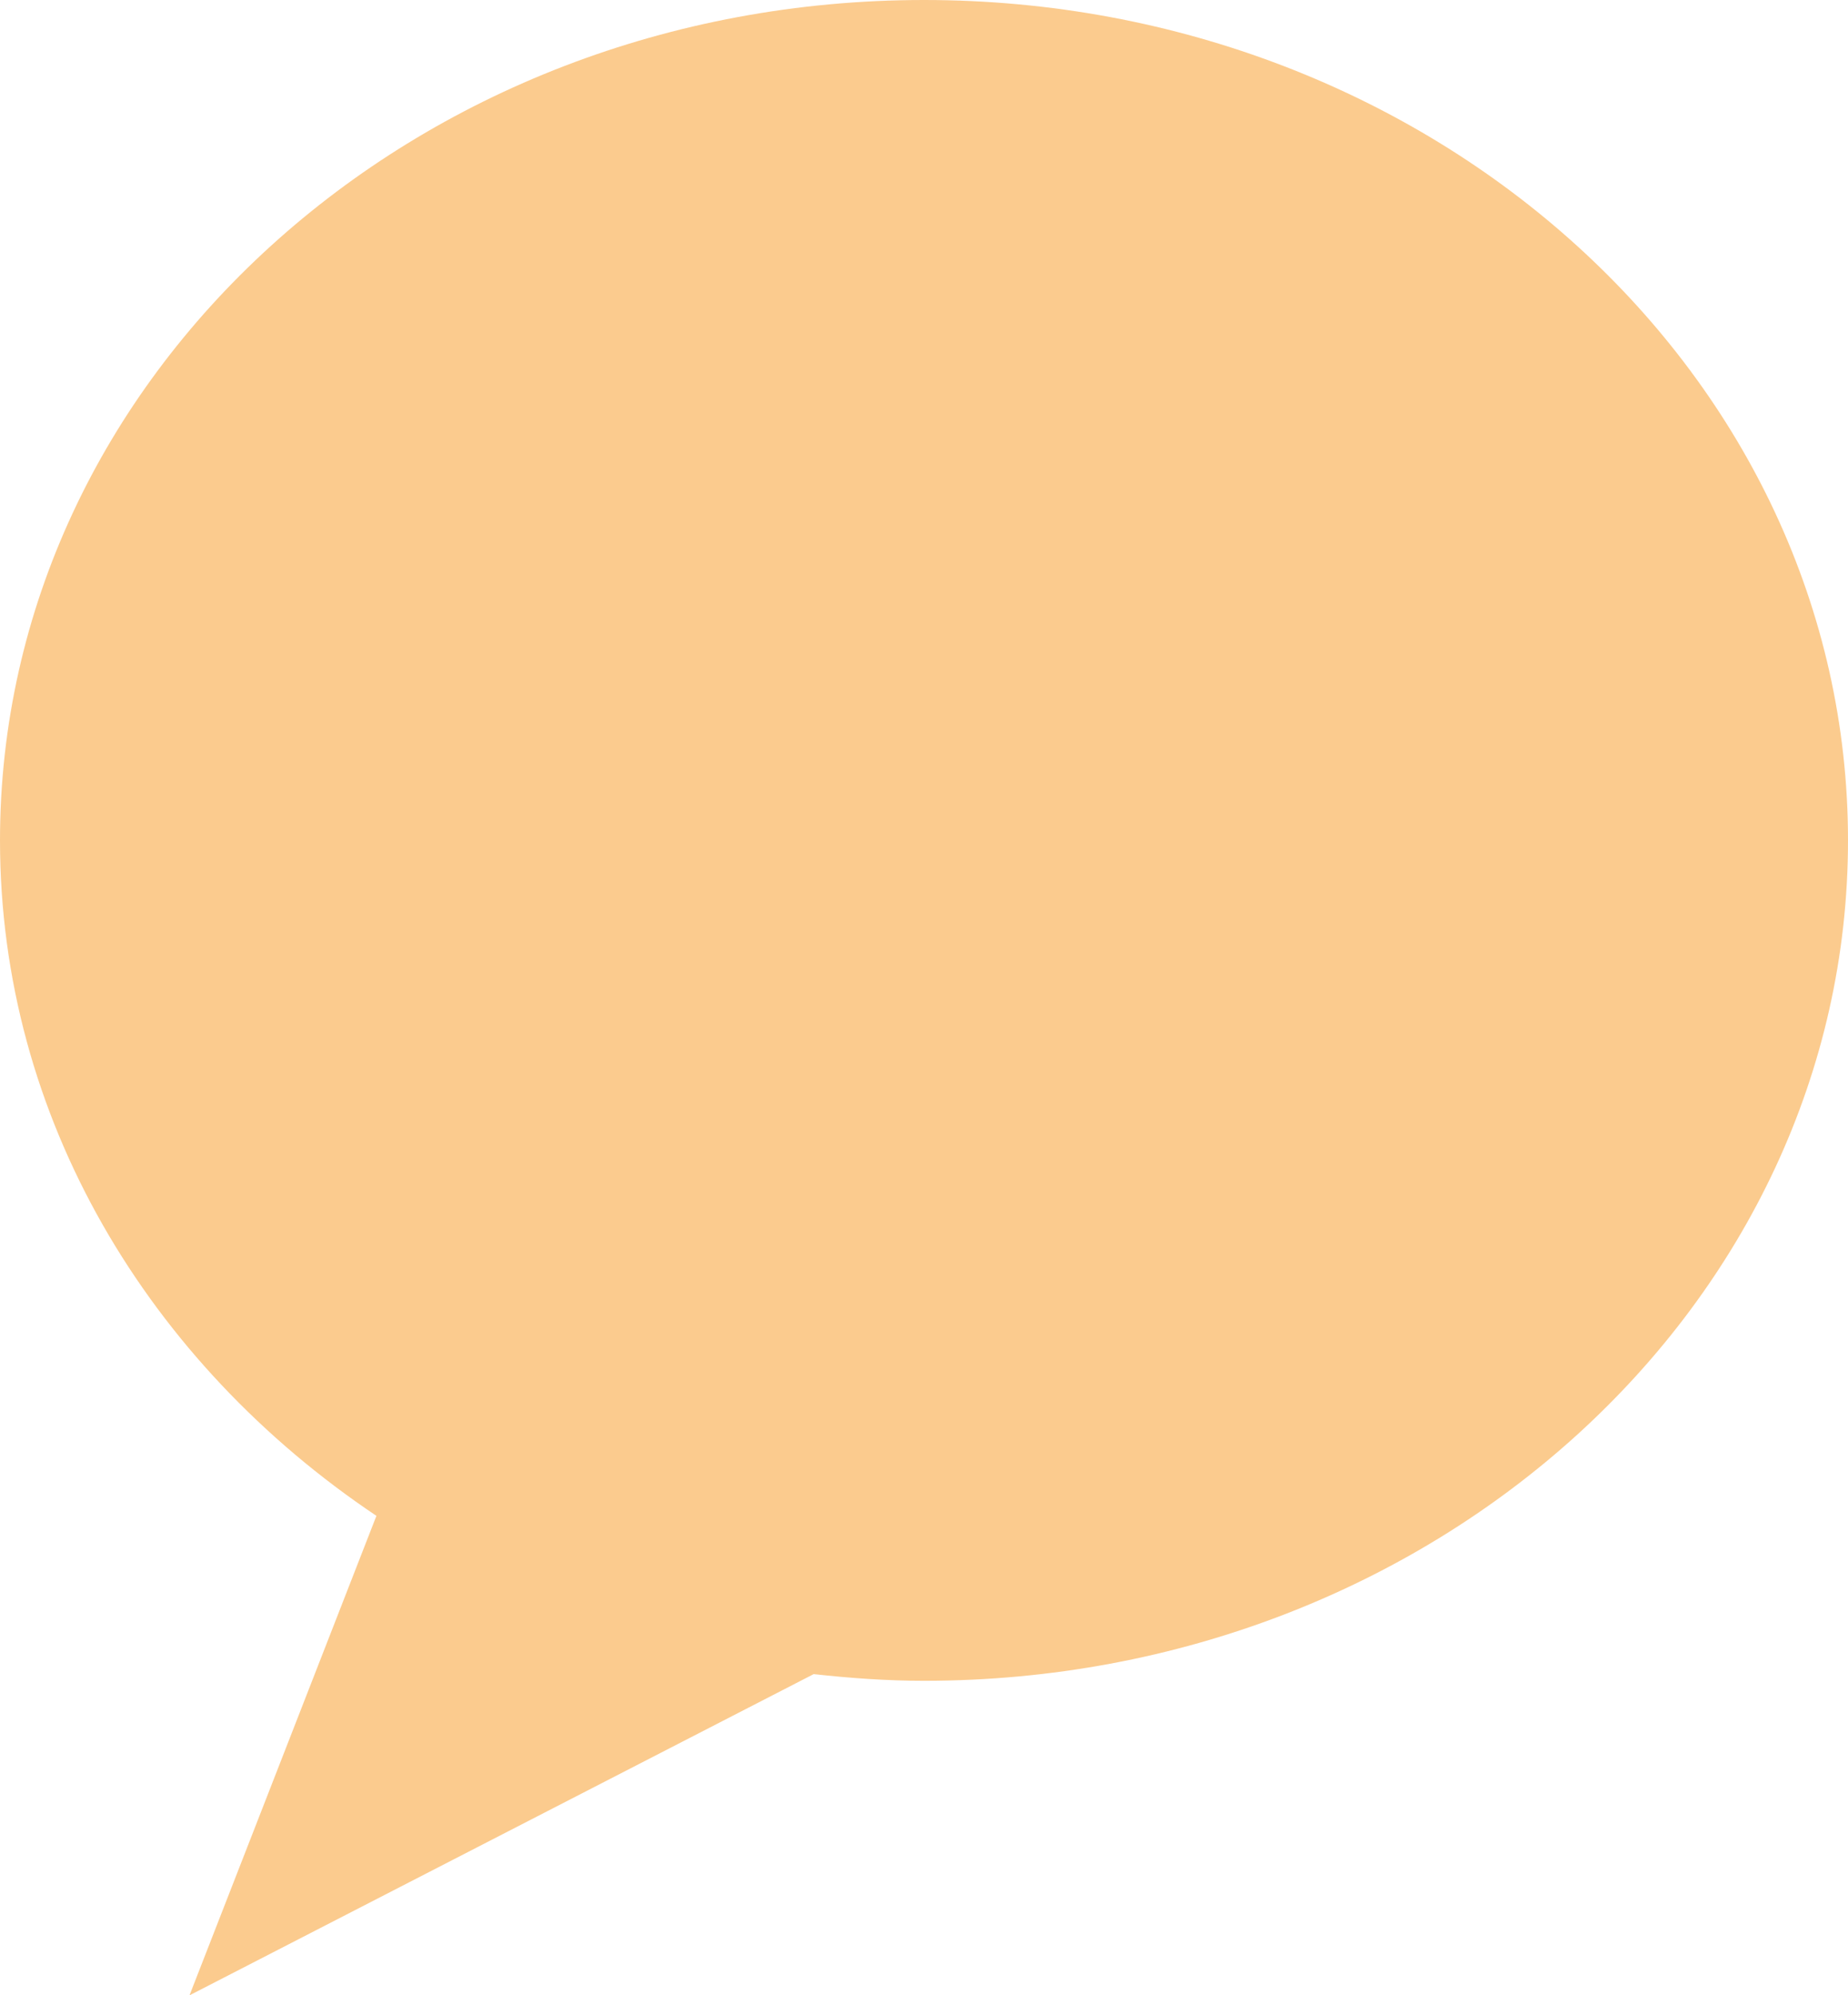 <?xml version="1.0" encoding="utf-8"?>
<!DOCTYPE svg PUBLIC "-//W3C//DTD SVG 1.1//EN" "http://www.w3.org/Graphics/SVG/1.1/DTD/svg11.dtd">
<svg version="1.1" id="Layer_1" xmlns="http://www.w3.org/2000/svg" xmlns:xlink="http://www.w3.org/1999/xlink" x="0px" y="0px"
	 width="13px" height="14.031px" viewBox="0 0 13 14.031" enable-background="new 0 0 13 14.031" xml:space="preserve">
<g>
	<defs>
		<rect id="SVGID_1_" y="0" width="13" height="14.031"/>
	</defs>
	<clipPath id="SVGID_2_">
		<use xlink:href="#SVGID_1_"  overflow="visible"/>
	</clipPath>
	<path fill="#fbcb8e" clip-path="url(#SVGID_2_)" d="M6.5,0C2.911,0,0,2.645,0,5.91c0,1.951,1.045,3.676,2.648,4.75l-1.315,3.372l4.391-2.259
		C5.977,11.801,6.236,11.82,6.5,11.82c3.589,0,6.5-2.647,6.5-5.91C13,2.645,10.089,0,6.5,0"/>
</g>
</svg>
